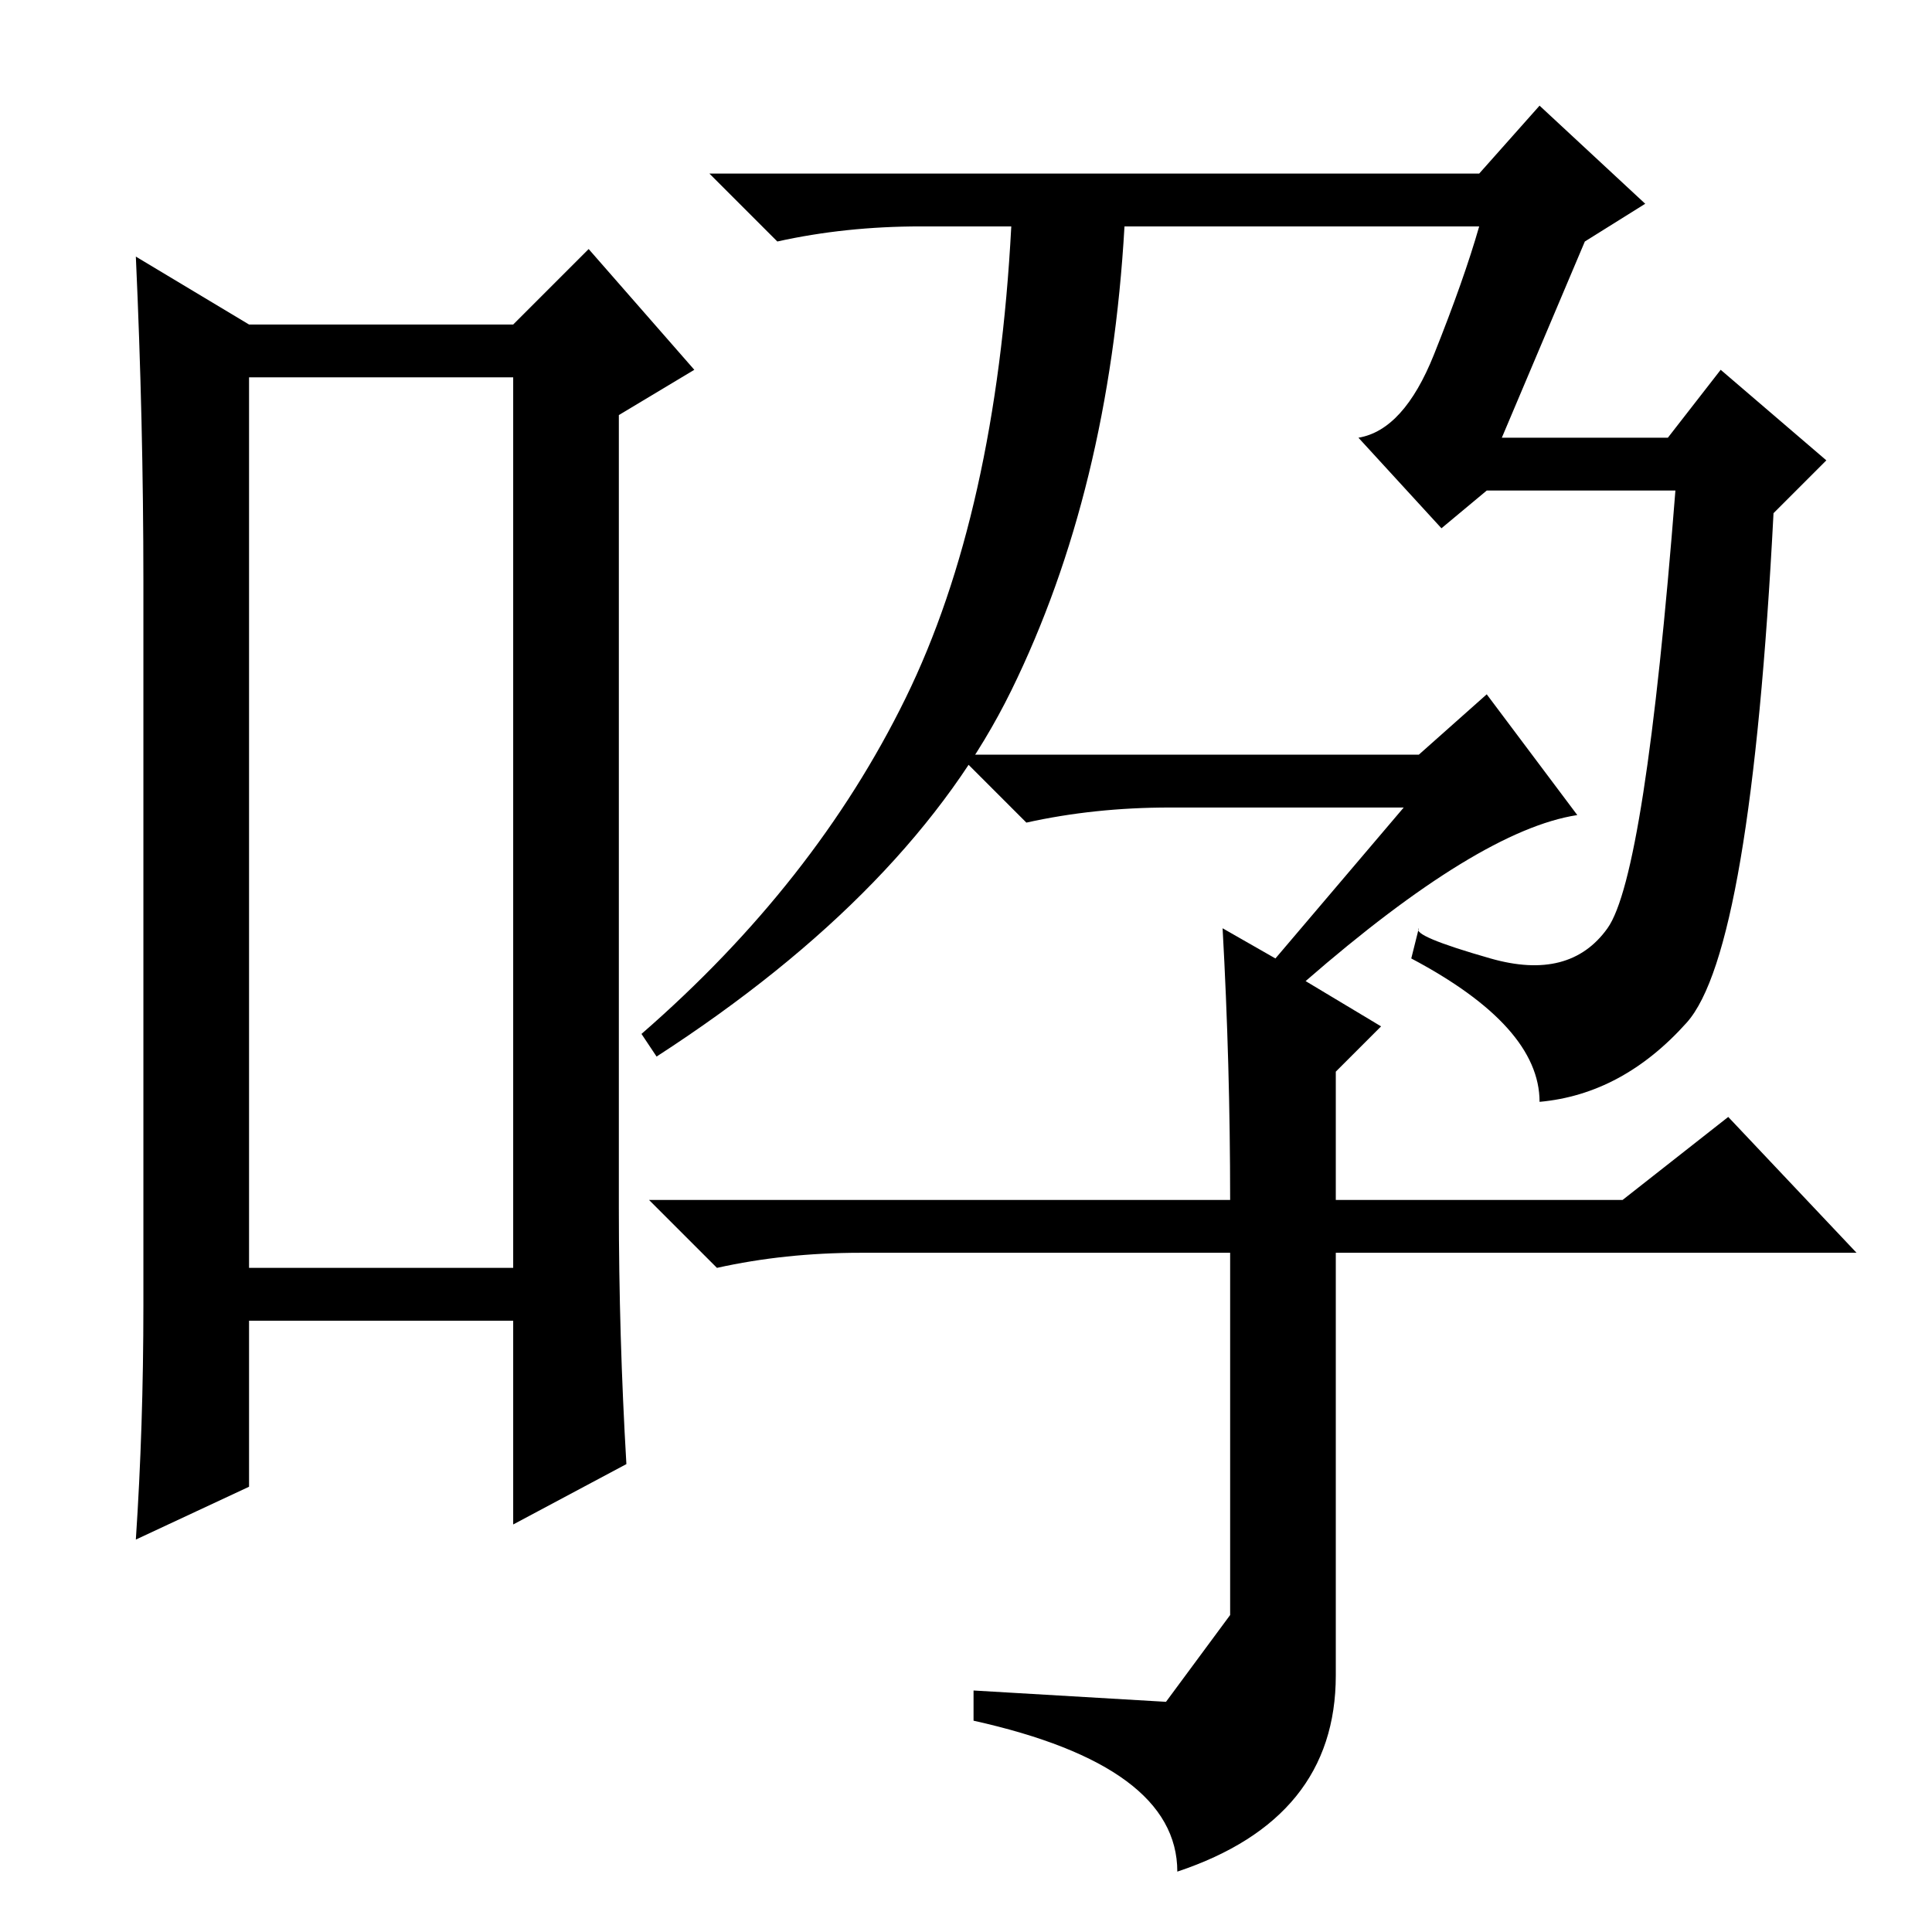 <?xml version="1.0" standalone="no"?>
<!DOCTYPE svg PUBLIC "-//W3C//DTD SVG 1.1//EN" "http://www.w3.org/Graphics/SVG/1.1/DTD/svg11.dtd" >
<svg xmlns="http://www.w3.org/2000/svg" xmlns:xlink="http://www.w3.org/1999/xlink" version="1.1" viewBox="0 -36 256 256">
  <g transform="matrix(1 0 0 -1 0 220)">
   <path fill="currentColor"
d="M33 206v-118h35v118h-35zM19 83v96q0 21 -1 43l15 -9h35l10 10l14 -16l-10 -6v-105q0 -17 1 -34l-15 -8v27h-35v-22l-15 -7q1 15 1 31zM197.5 129q10.5 -3 15.5 4t9 58h-25l-6 -5l-11 12q6 1 10 11t6 17h-47q-2 -35 -15 -61.5t-47 -48.5l-2 3q23 20 35 44.5t14 62.5h-12
q-10 0 -19 -2l-9 9h102l8 9l14 -13l-8 -5l-11 -26h22l7 9l14 -12l-7 -7q-3 -58 -11.5 -67.5t-19.5 -10.5q0 10 -17 19l1 4q-1 -1 9.5 -4zM162 133l7 -4l17 20h-31q-10 0 -19 -2l-9 9h61l9 8l12 -16q-13 -2 -36 -22l10 -6l-6 -6v-17h38l14 11l17 -18h-69v-56q0 -19 -21 -26
q0 14 -27 20v4l25.5 -1.5t8.5 11.5v48h-49q-10 0 -19 -2l-9 9h77q0 18 -1 36z" />
  </g>

</svg>
